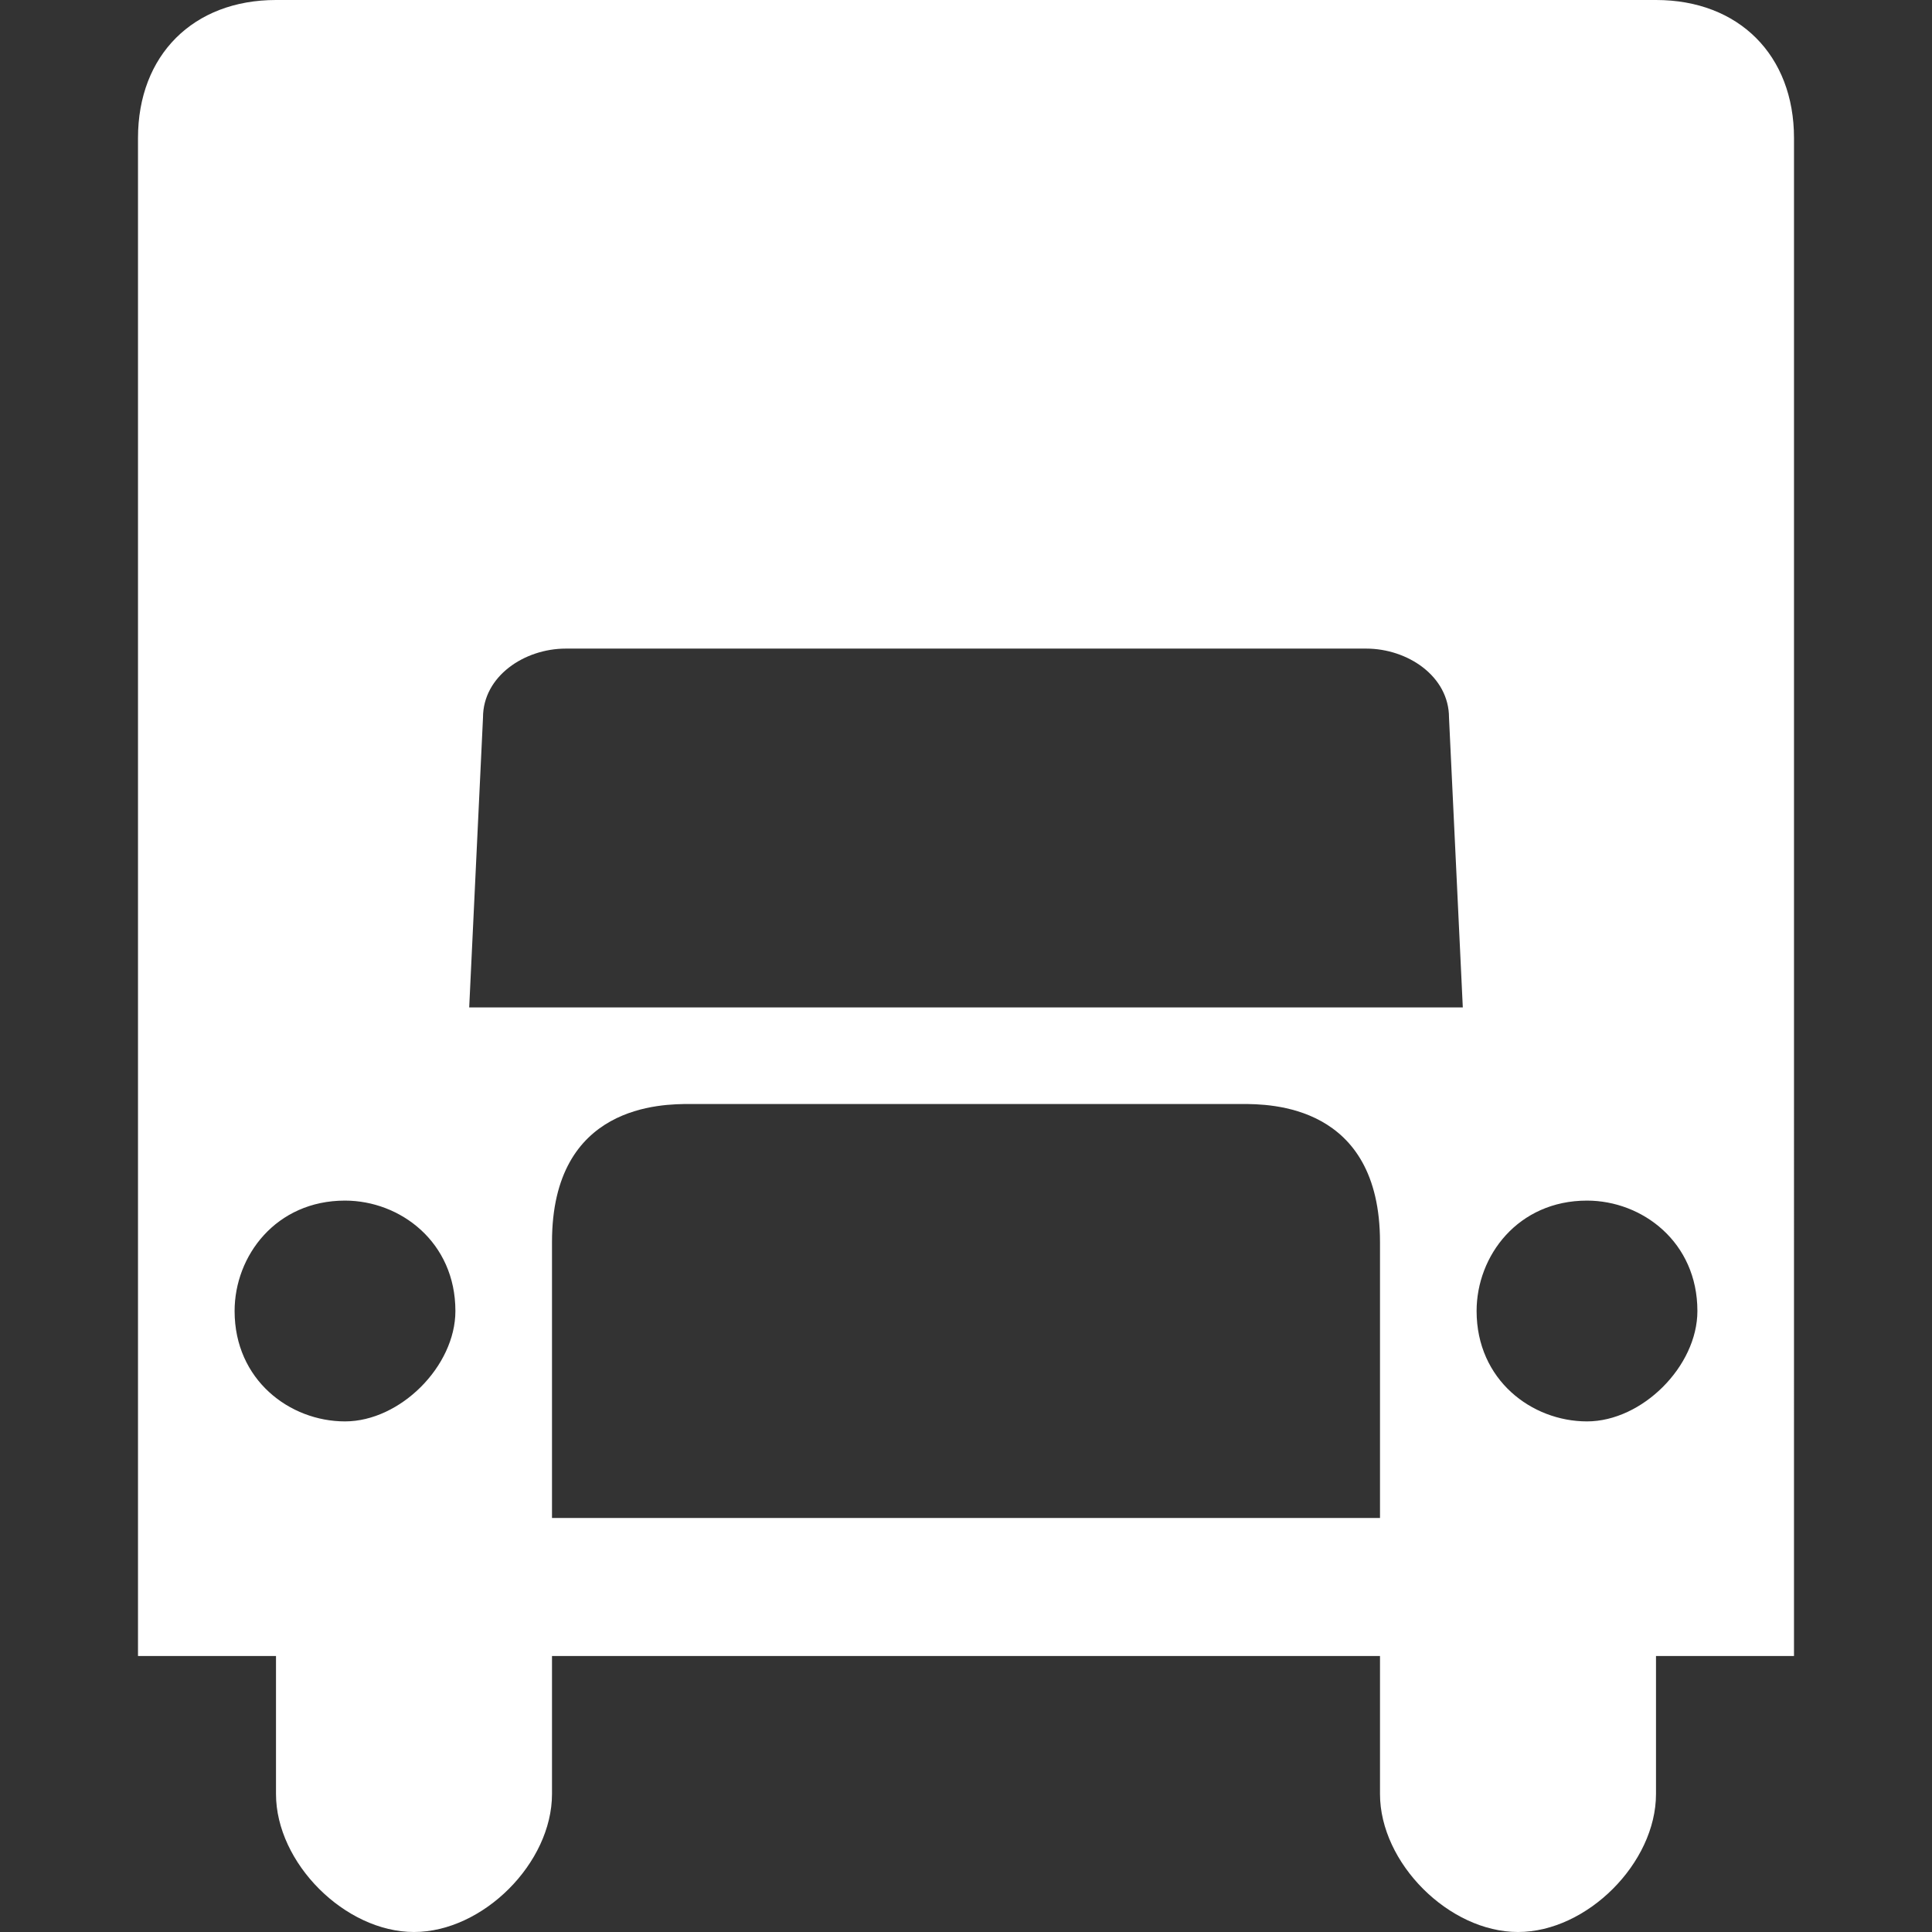 <?xml version="1.0" encoding="utf-8"?>
<!-- Generator: Adobe Illustrator 22.1.0, SVG Export Plug-In . SVG Version: 6.00 Build 0)  -->
<svg version="1.1" id="Layer_1" xmlns="http://www.w3.org/2000/svg" xmlns:xlink="http://www.w3.org/1999/xlink" x="0px" y="0px"
	 width="14px" height="14px" viewBox="0 0 14 14" enable-background="new 0 0 14 14" xml:space="preserve">
<rect x="0" y="0" width="14" height="14" fill="#333333" stroke="none"/>
<path fill="#FFFFFF" d="M12,0H2C1.4,0,1,0.4,1,1v7v4h1v1c0,0.5,0.5,1,1,1c0.5,0,1-0.5,1-1v-1h6v1c0,0.5,0.5,1,1,1c0.5,0,1-0.5,1-1v-1h1V8V1
	C13,0.4,12.6,0,12,0z M2.5,10.3c-0.4,0-0.8-0.3-0.8-0.8c0-0.4,0.3-0.8,0.8-0.8c0.4,0,0.8,0.3,0.8,0.8C3.3,9.9,2.9,10.3,2.5,10.3z
	 M10,11H4V9c0-1,0.8-1,1-1h4c0.2,0,1,0,1,1V11z M3.4,7.3l0.1-2.1c0-0.3,0.3-0.5,0.6-0.5h5.8c0.3,0,0.6,0.2,0.6,0.5l0.1,2.1H3.4z
	 M11.5,10.3c-0.4,0-0.8-0.3-0.8-0.8c0-0.4,0.3-0.8,0.8-0.8c0.4,0,0.8,0.3,0.8,0.8C12.3,9.9,11.9,10.3,11.5,10.3z"/>
</svg>
